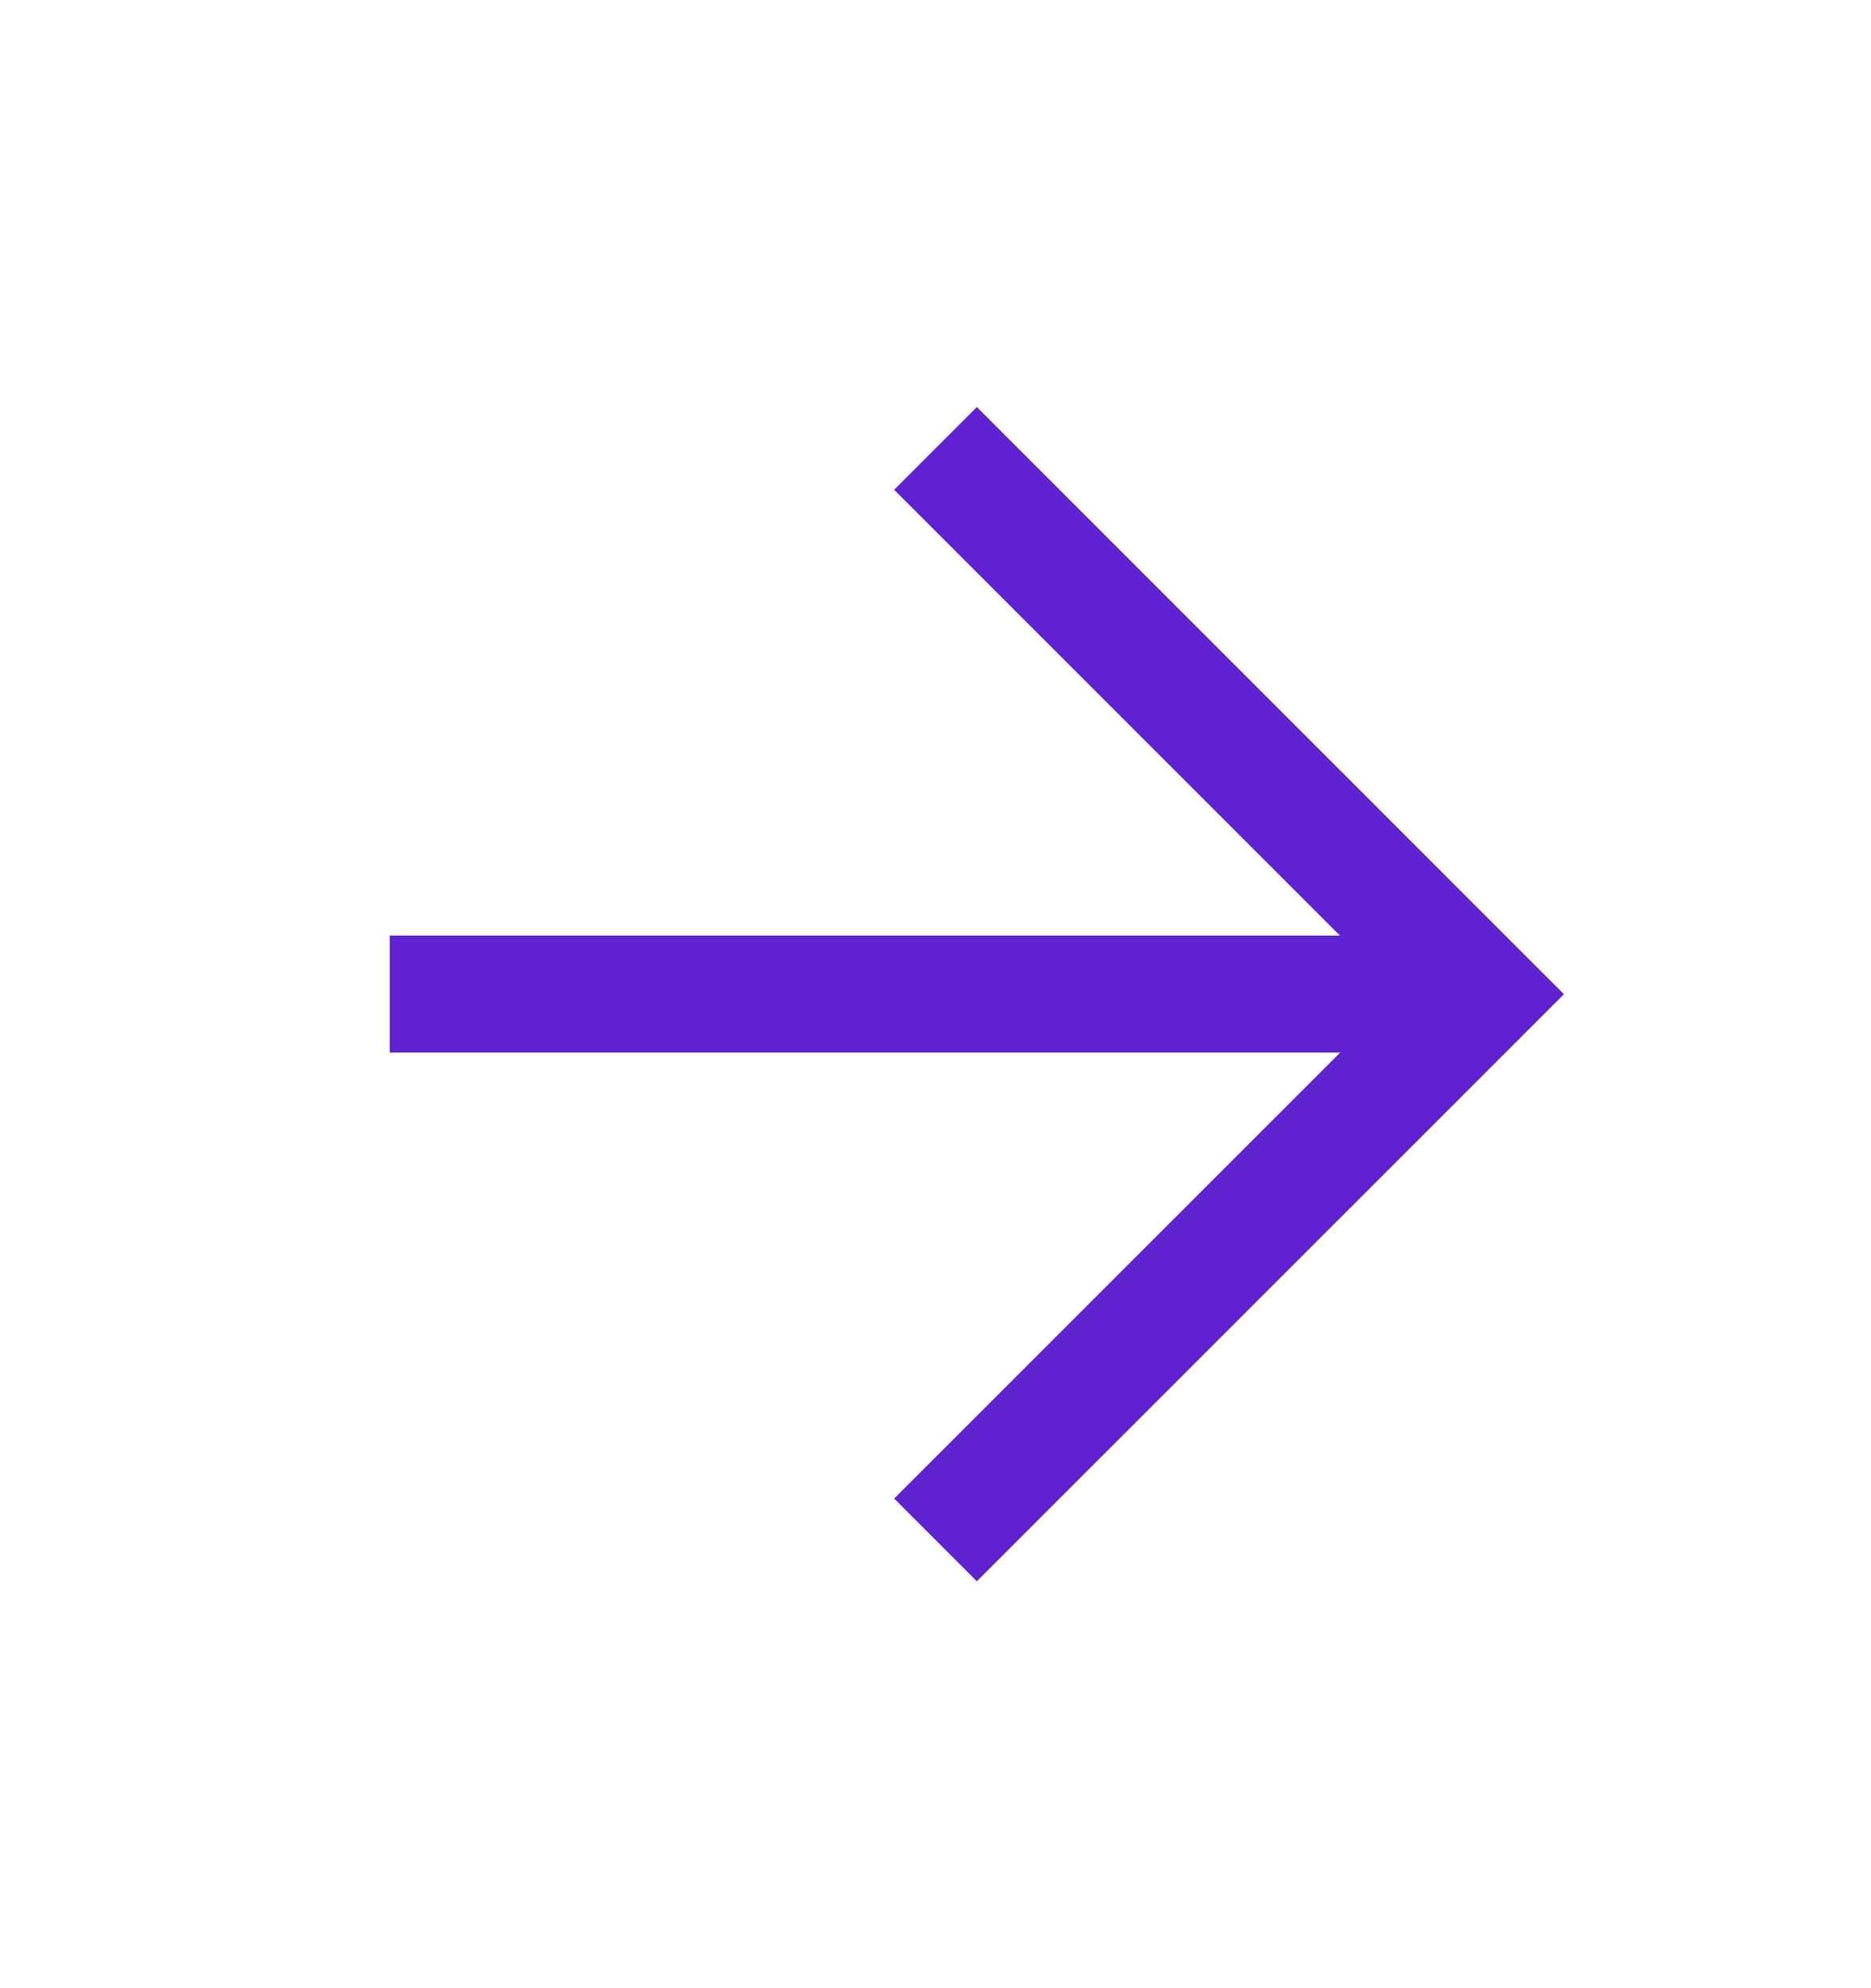 <svg width="16" height="17" viewBox="0 0 16 17" fill="none" xmlns="http://www.w3.org/2000/svg">
<path d="M3.333 8.5H12.667" stroke="#6021D1" strokeWidth="1.5" strokeLinecap="round" strokeLinejoin="round"/>
<path d="M8 3.834L12.667 8.501L8 13.167" stroke="#6021D1" strokeWidth="1.5" strokeLinecap="round" strokeLinejoin="round"/>
</svg>

